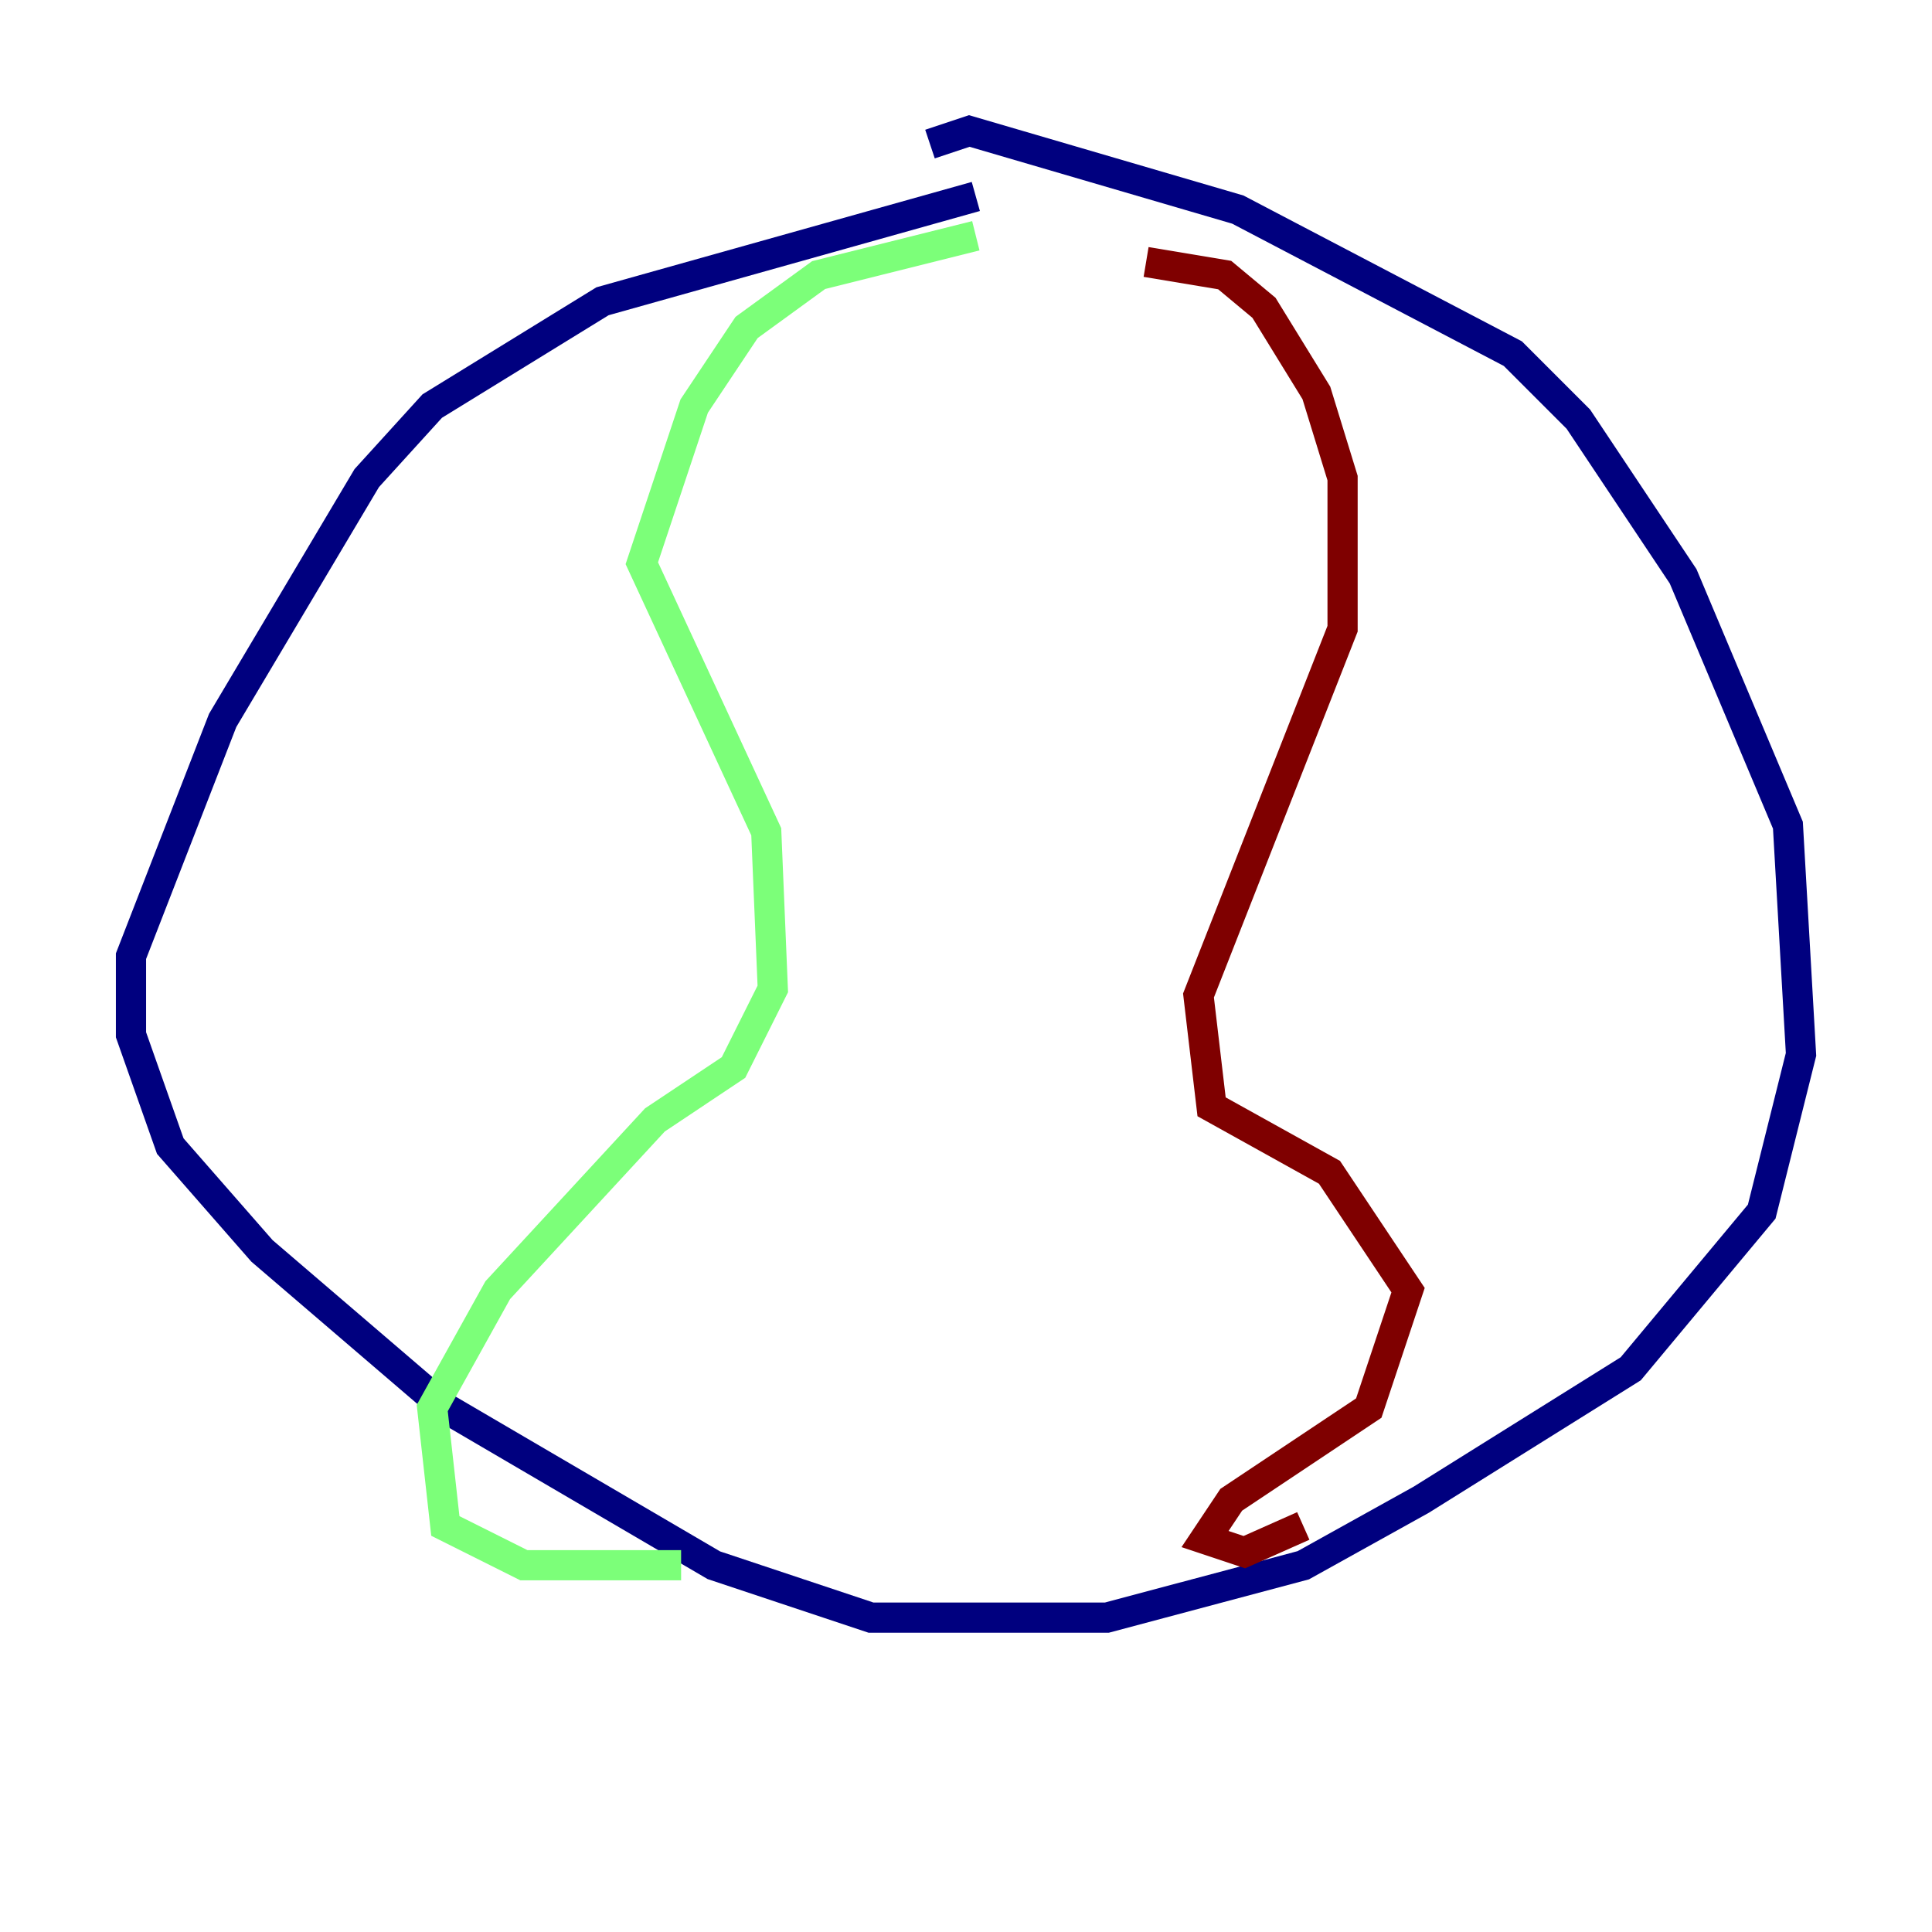 <?xml version="1.0" encoding="utf-8" ?>
<svg baseProfile="tiny" height="128" version="1.2" viewBox="0,0,128,128" width="128" xmlns="http://www.w3.org/2000/svg" xmlns:ev="http://www.w3.org/2001/xml-events" xmlns:xlink="http://www.w3.org/1999/xlink"><defs /><polyline fill="none" points="64.651,13.017 39.919,19.959 28.637,26.902 24.298,31.675 14.752,47.729 8.678,63.349 8.678,68.556 11.281,75.932 17.356,82.875 29.505,93.288 47.295,103.702 57.709,107.173 73.329,107.173 86.346,103.702 94.156,99.363 108.041,90.685 116.719,80.271 119.322,69.858 118.454,54.671 111.512,38.183 104.57,27.77 100.231,23.43 82.007,13.885 64.217,8.678 61.614,9.546" stroke="#00007f" stroke-width="2" /><polyline fill="none" points="64.651,15.62 54.237,18.224 49.464,21.695 45.993,26.902 42.522,37.315 50.766,55.105 51.2,65.519 48.597,70.725 43.39,74.197 32.976,85.478 28.637,93.288 29.505,101.098 34.712,103.702 45.125,103.702" stroke="#7cff79" stroke-width="2" /><polyline fill="none" points="75.932,17.356 81.139,18.224 83.742,20.393 87.214,26.034 88.949,31.675 88.949,41.654 79.403,65.953 80.271,73.329 88.081,77.668 93.288,85.478 90.685,93.288 81.573,99.363 79.837,101.966 82.441,102.834 86.346,101.098" stroke="#7f0000" stroke-width="2" /></svg>